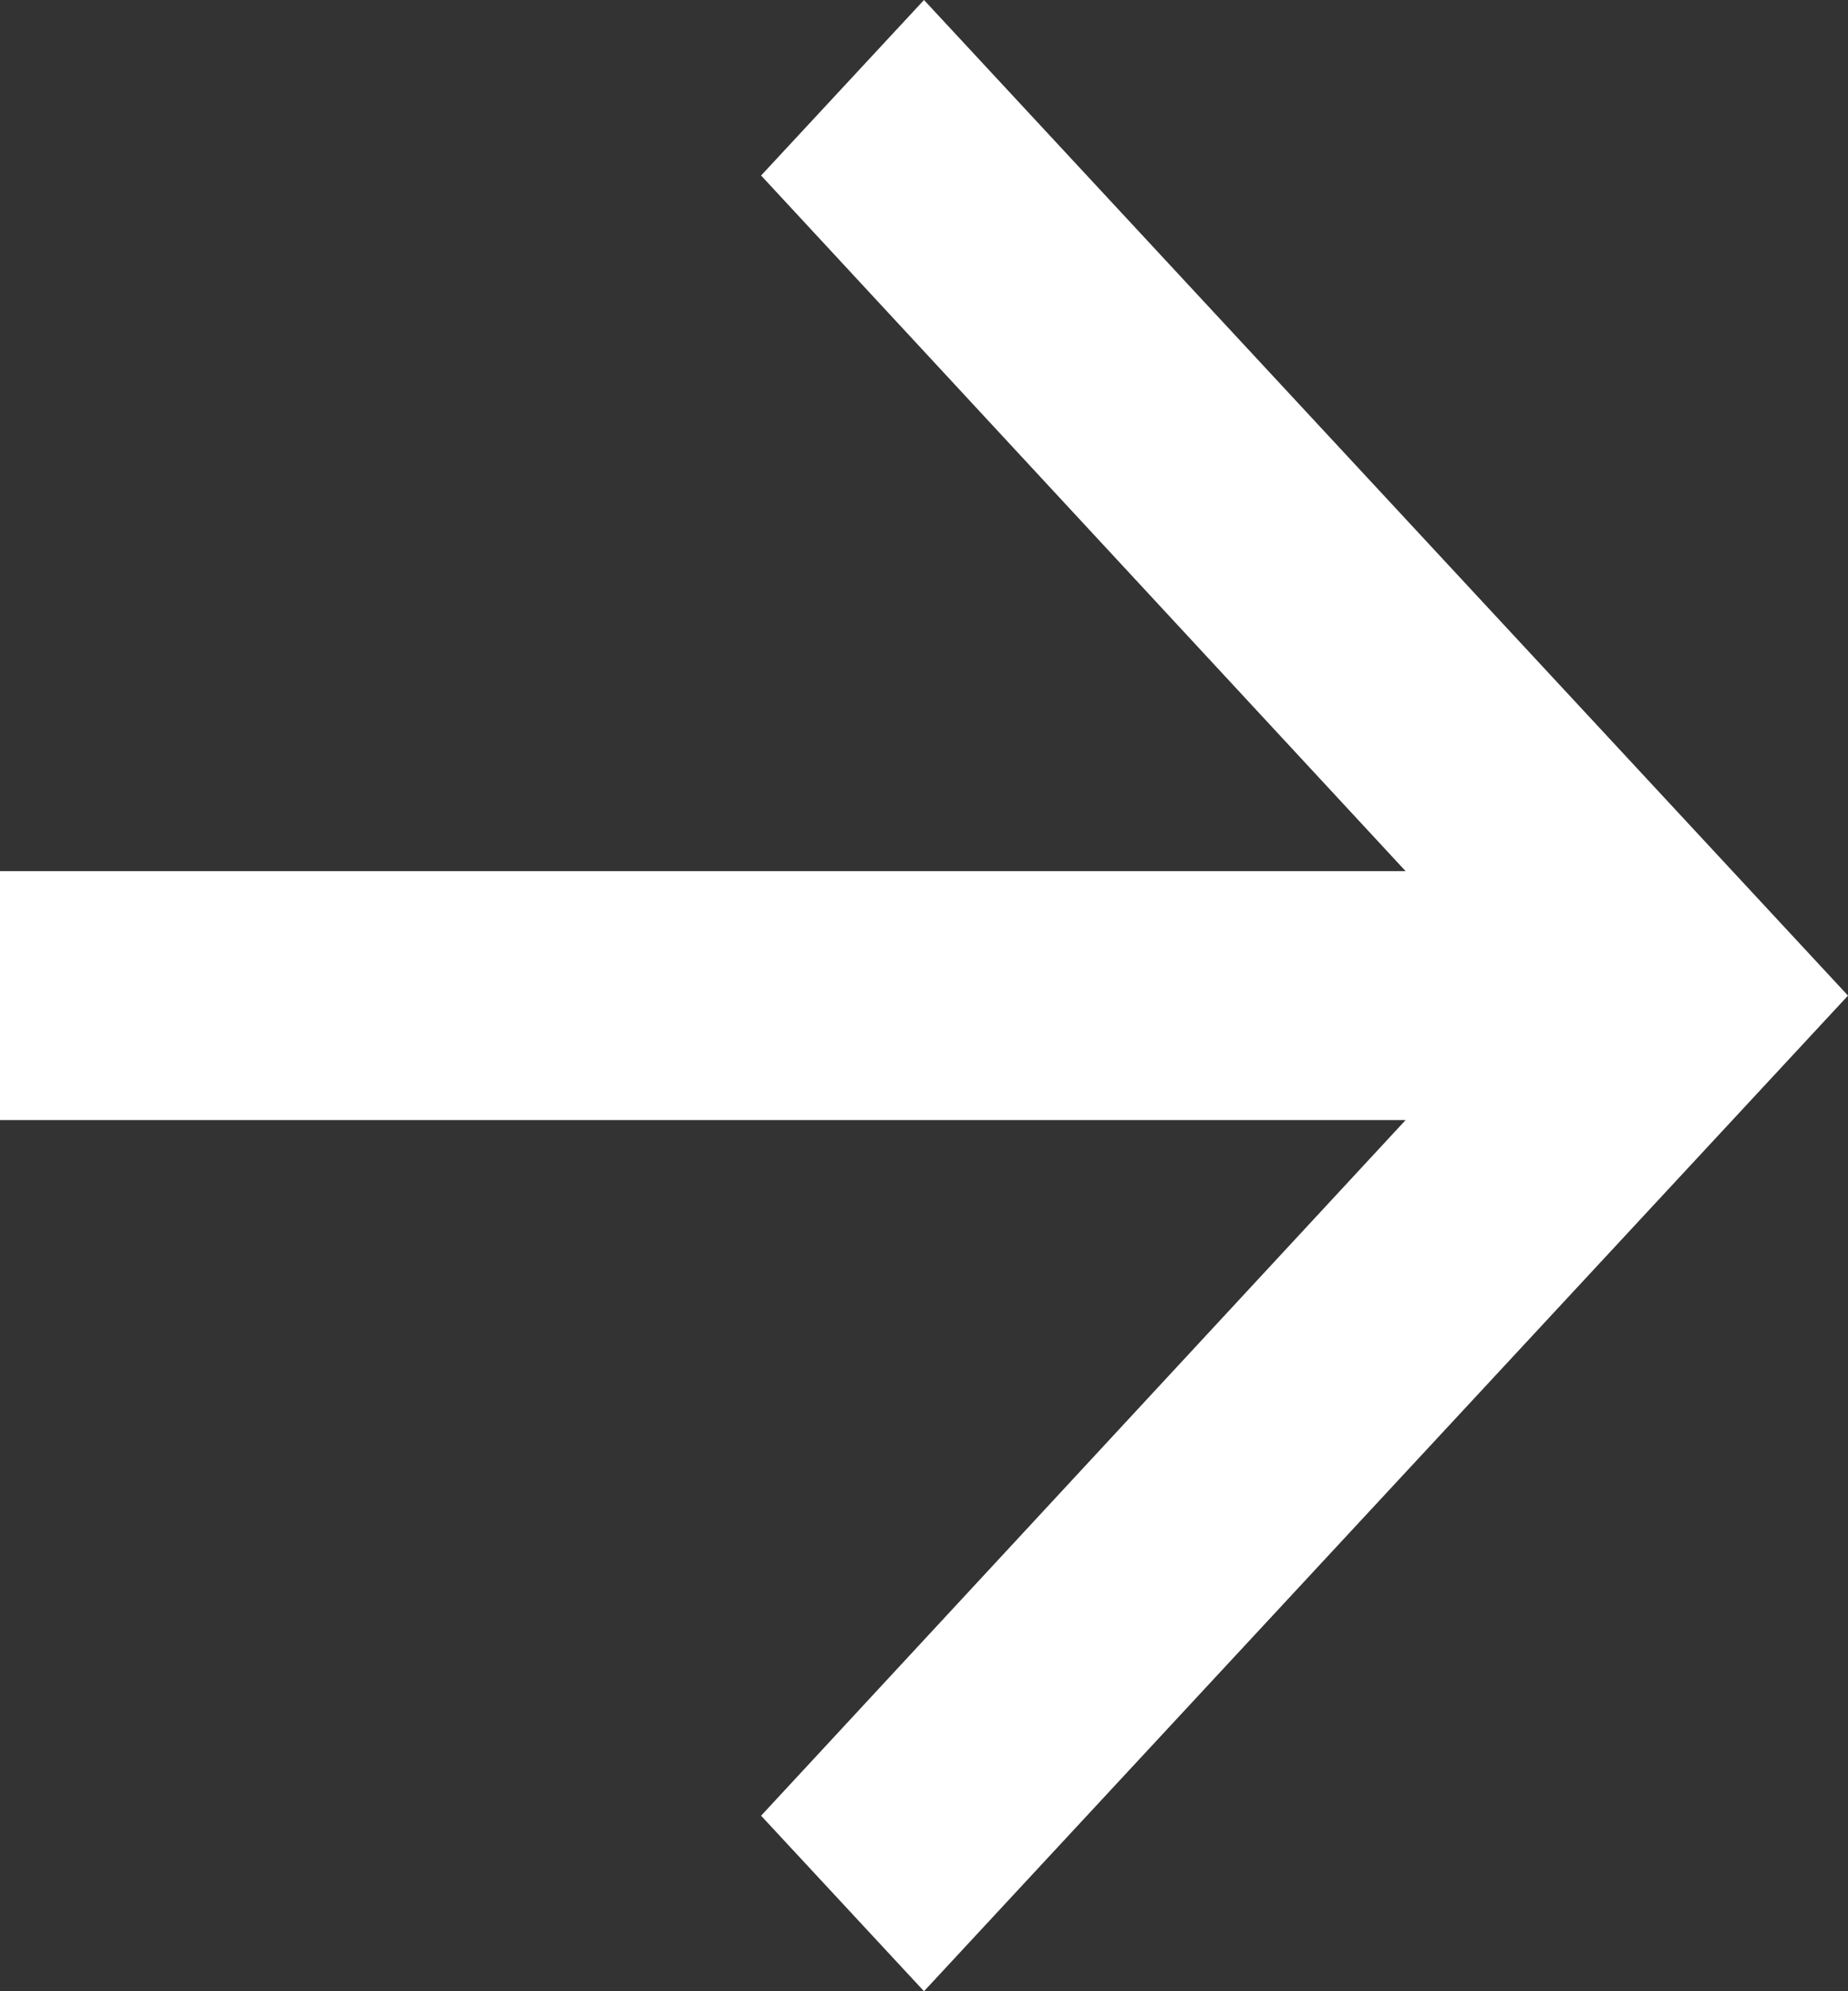 <svg xmlns="http://www.w3.org/2000/svg" xmlns:xlink="http://www.w3.org/1999/xlink" width="13" height="14" version="1.1" viewBox="0 0 13 14"><rect x="0" y="0" width="13" height="14" fill="#333333" stroke="none"/><title>Path</title><desc>Created with Sketch.</desc><g id="Page-1" fill="none" fill-rule="evenodd" stroke="none" stroke-width="1"><polygon id="Path" fill="#FFF" points="6.5 0 5.354 1.234 9.888 6.125 0 6.125 0 7.875 9.888 7.875 5.354 12.766 6.5 14 13 7"/></g></svg>